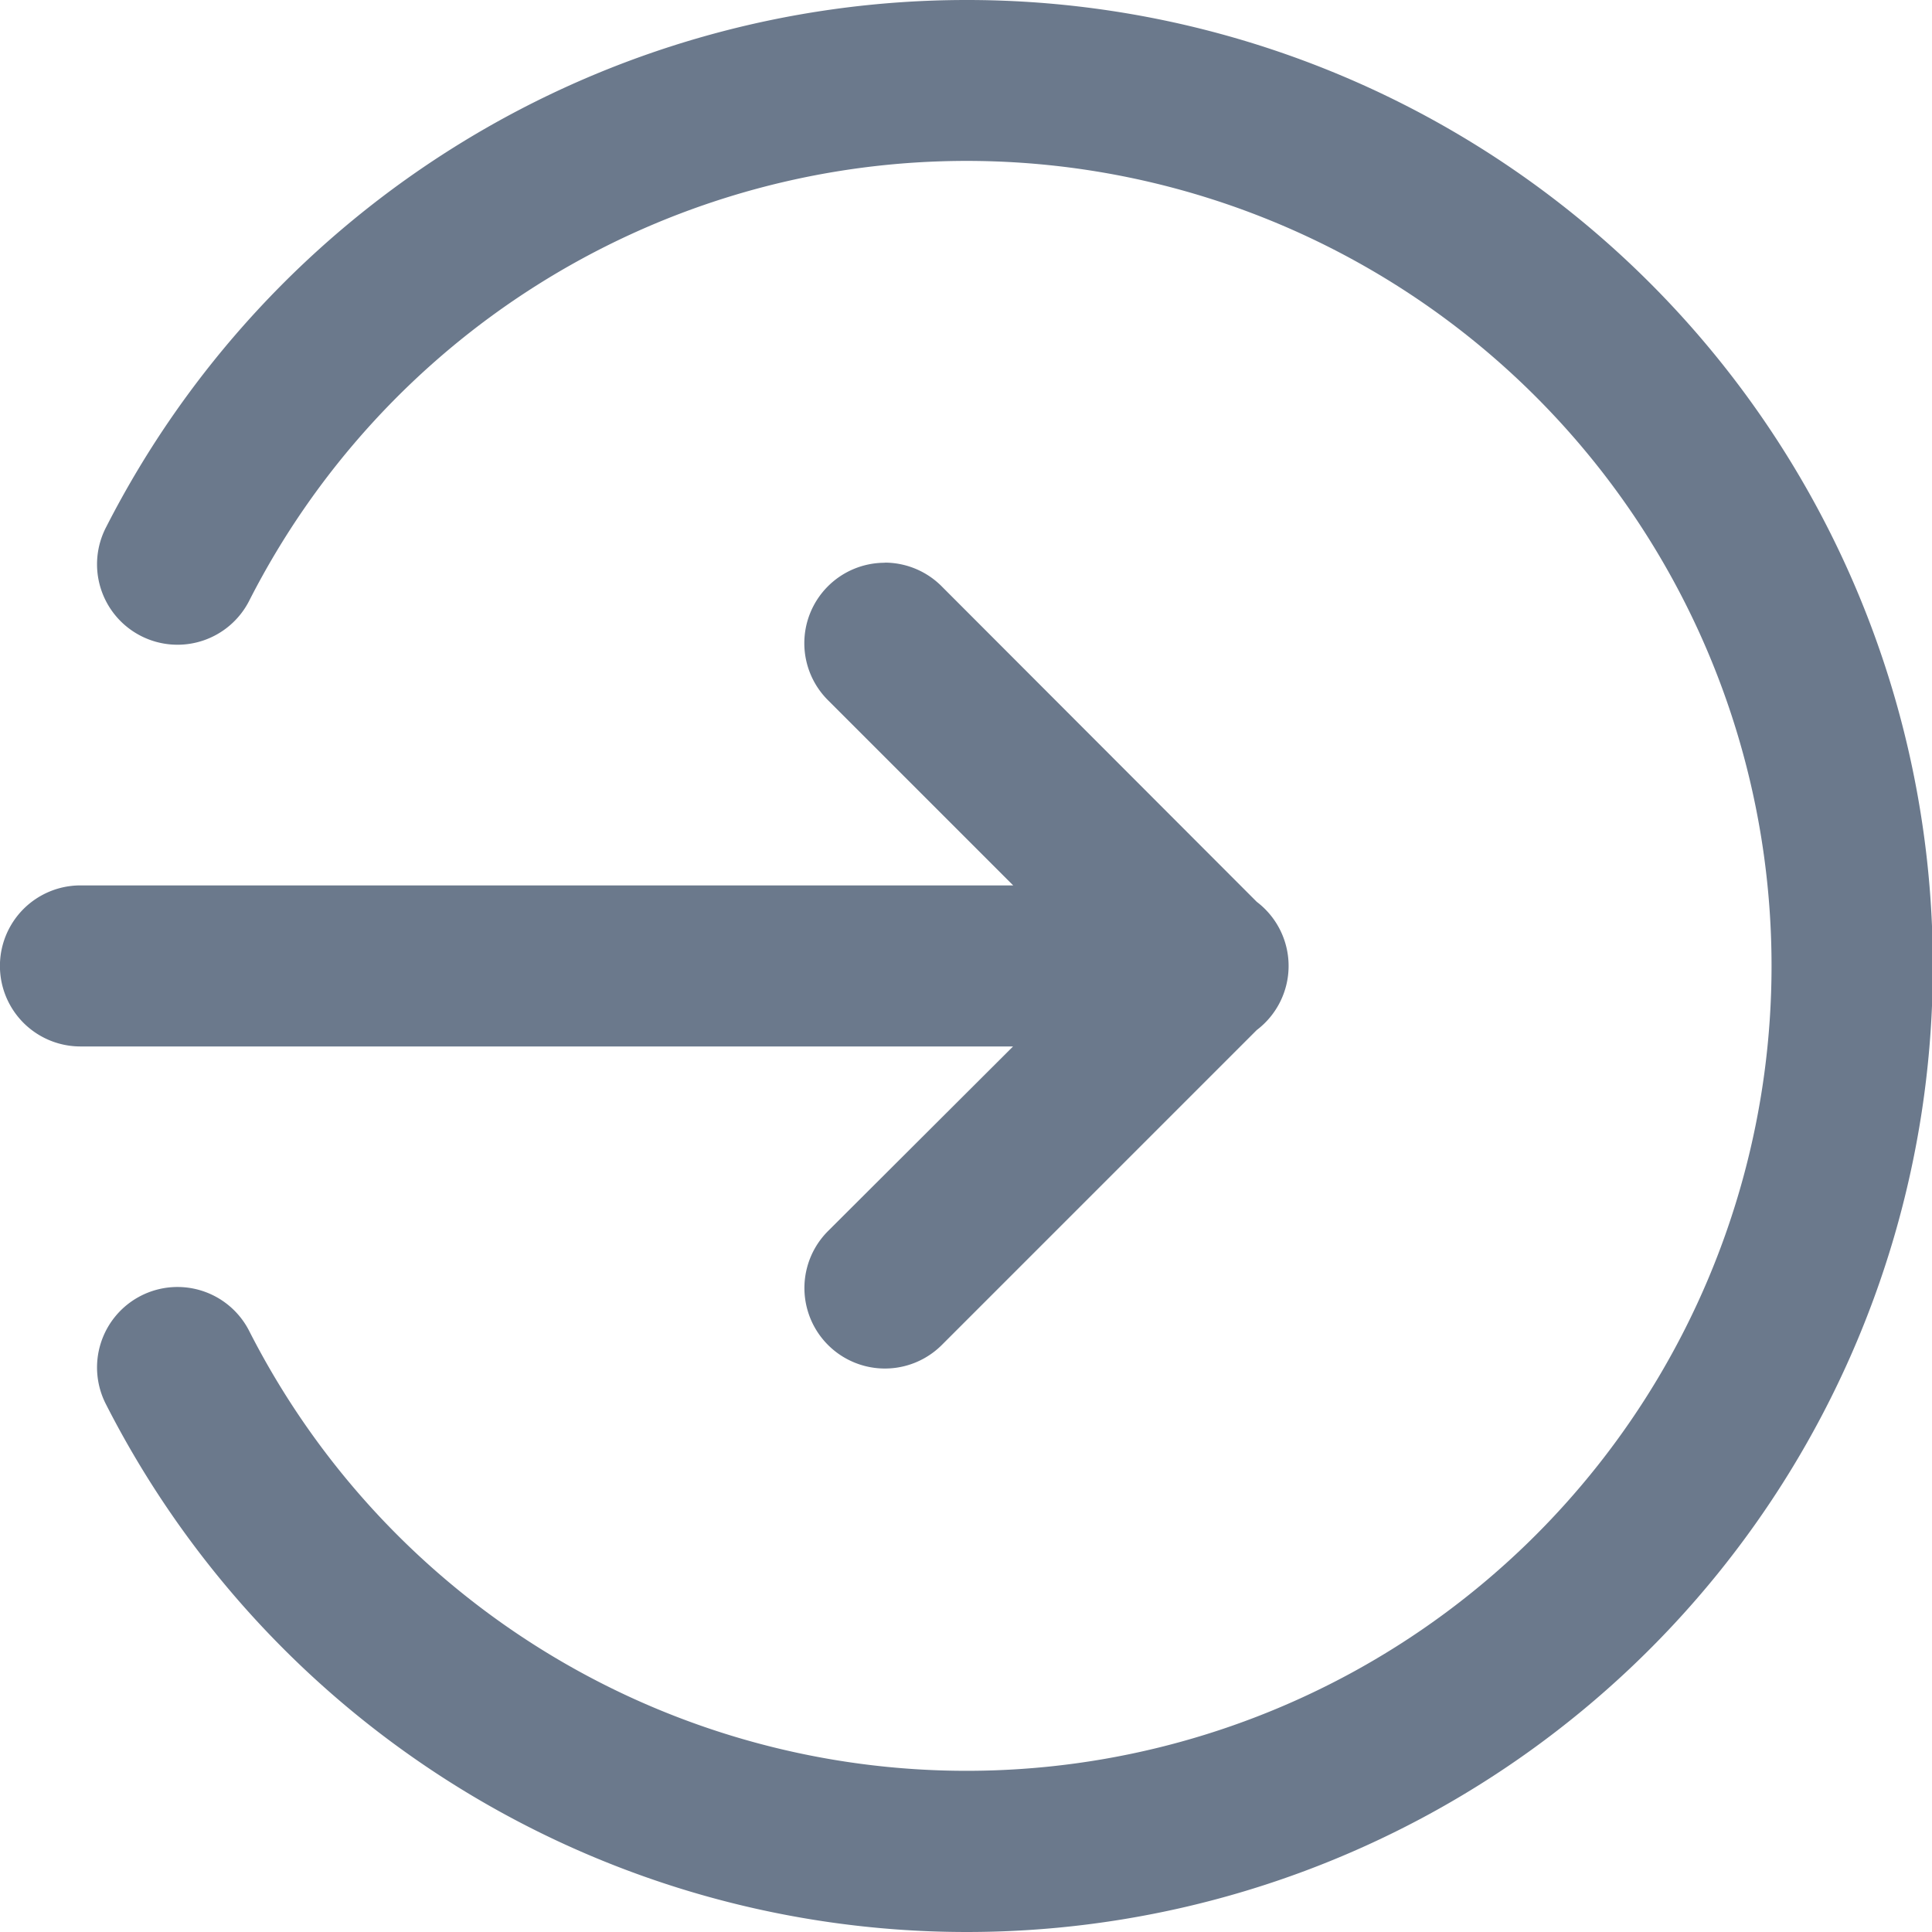 <svg id="Компонент_2_2" data-name="Компонент 2 – 2" xmlns="http://www.w3.org/2000/svg" width="14" height="14" viewBox="0 0 14 14">
	<rect id="Прямоугольник_5" data-name="Прямоугольник 5" width="14" height="14" fill="#6b798c" opacity="0"/>
	<path id="icons8-login" d="M10,3A7,7,0,0,0,3.77,6.818a.583.583,0,1,0,1.038.531,5.833,5.833,0,1,1,0,5.3.583.583,0,1,0-1.038.531A7,7,0,1,0,10,3ZM9.411,7.078a.583.583,0,0,0-.407,1l1.338,1.338H3.583a.583.583,0,1,0,0,1.167h6.758L9,11.921a.583.583,0,1,0,.825.825l2.282-2.282a.583.583,0,0,0,0-.929L9.829,7.254a.583.583,0,0,0-.418-.177Z" transform="translate(-3 -3)" fill="#6b798c"/>
</svg>
